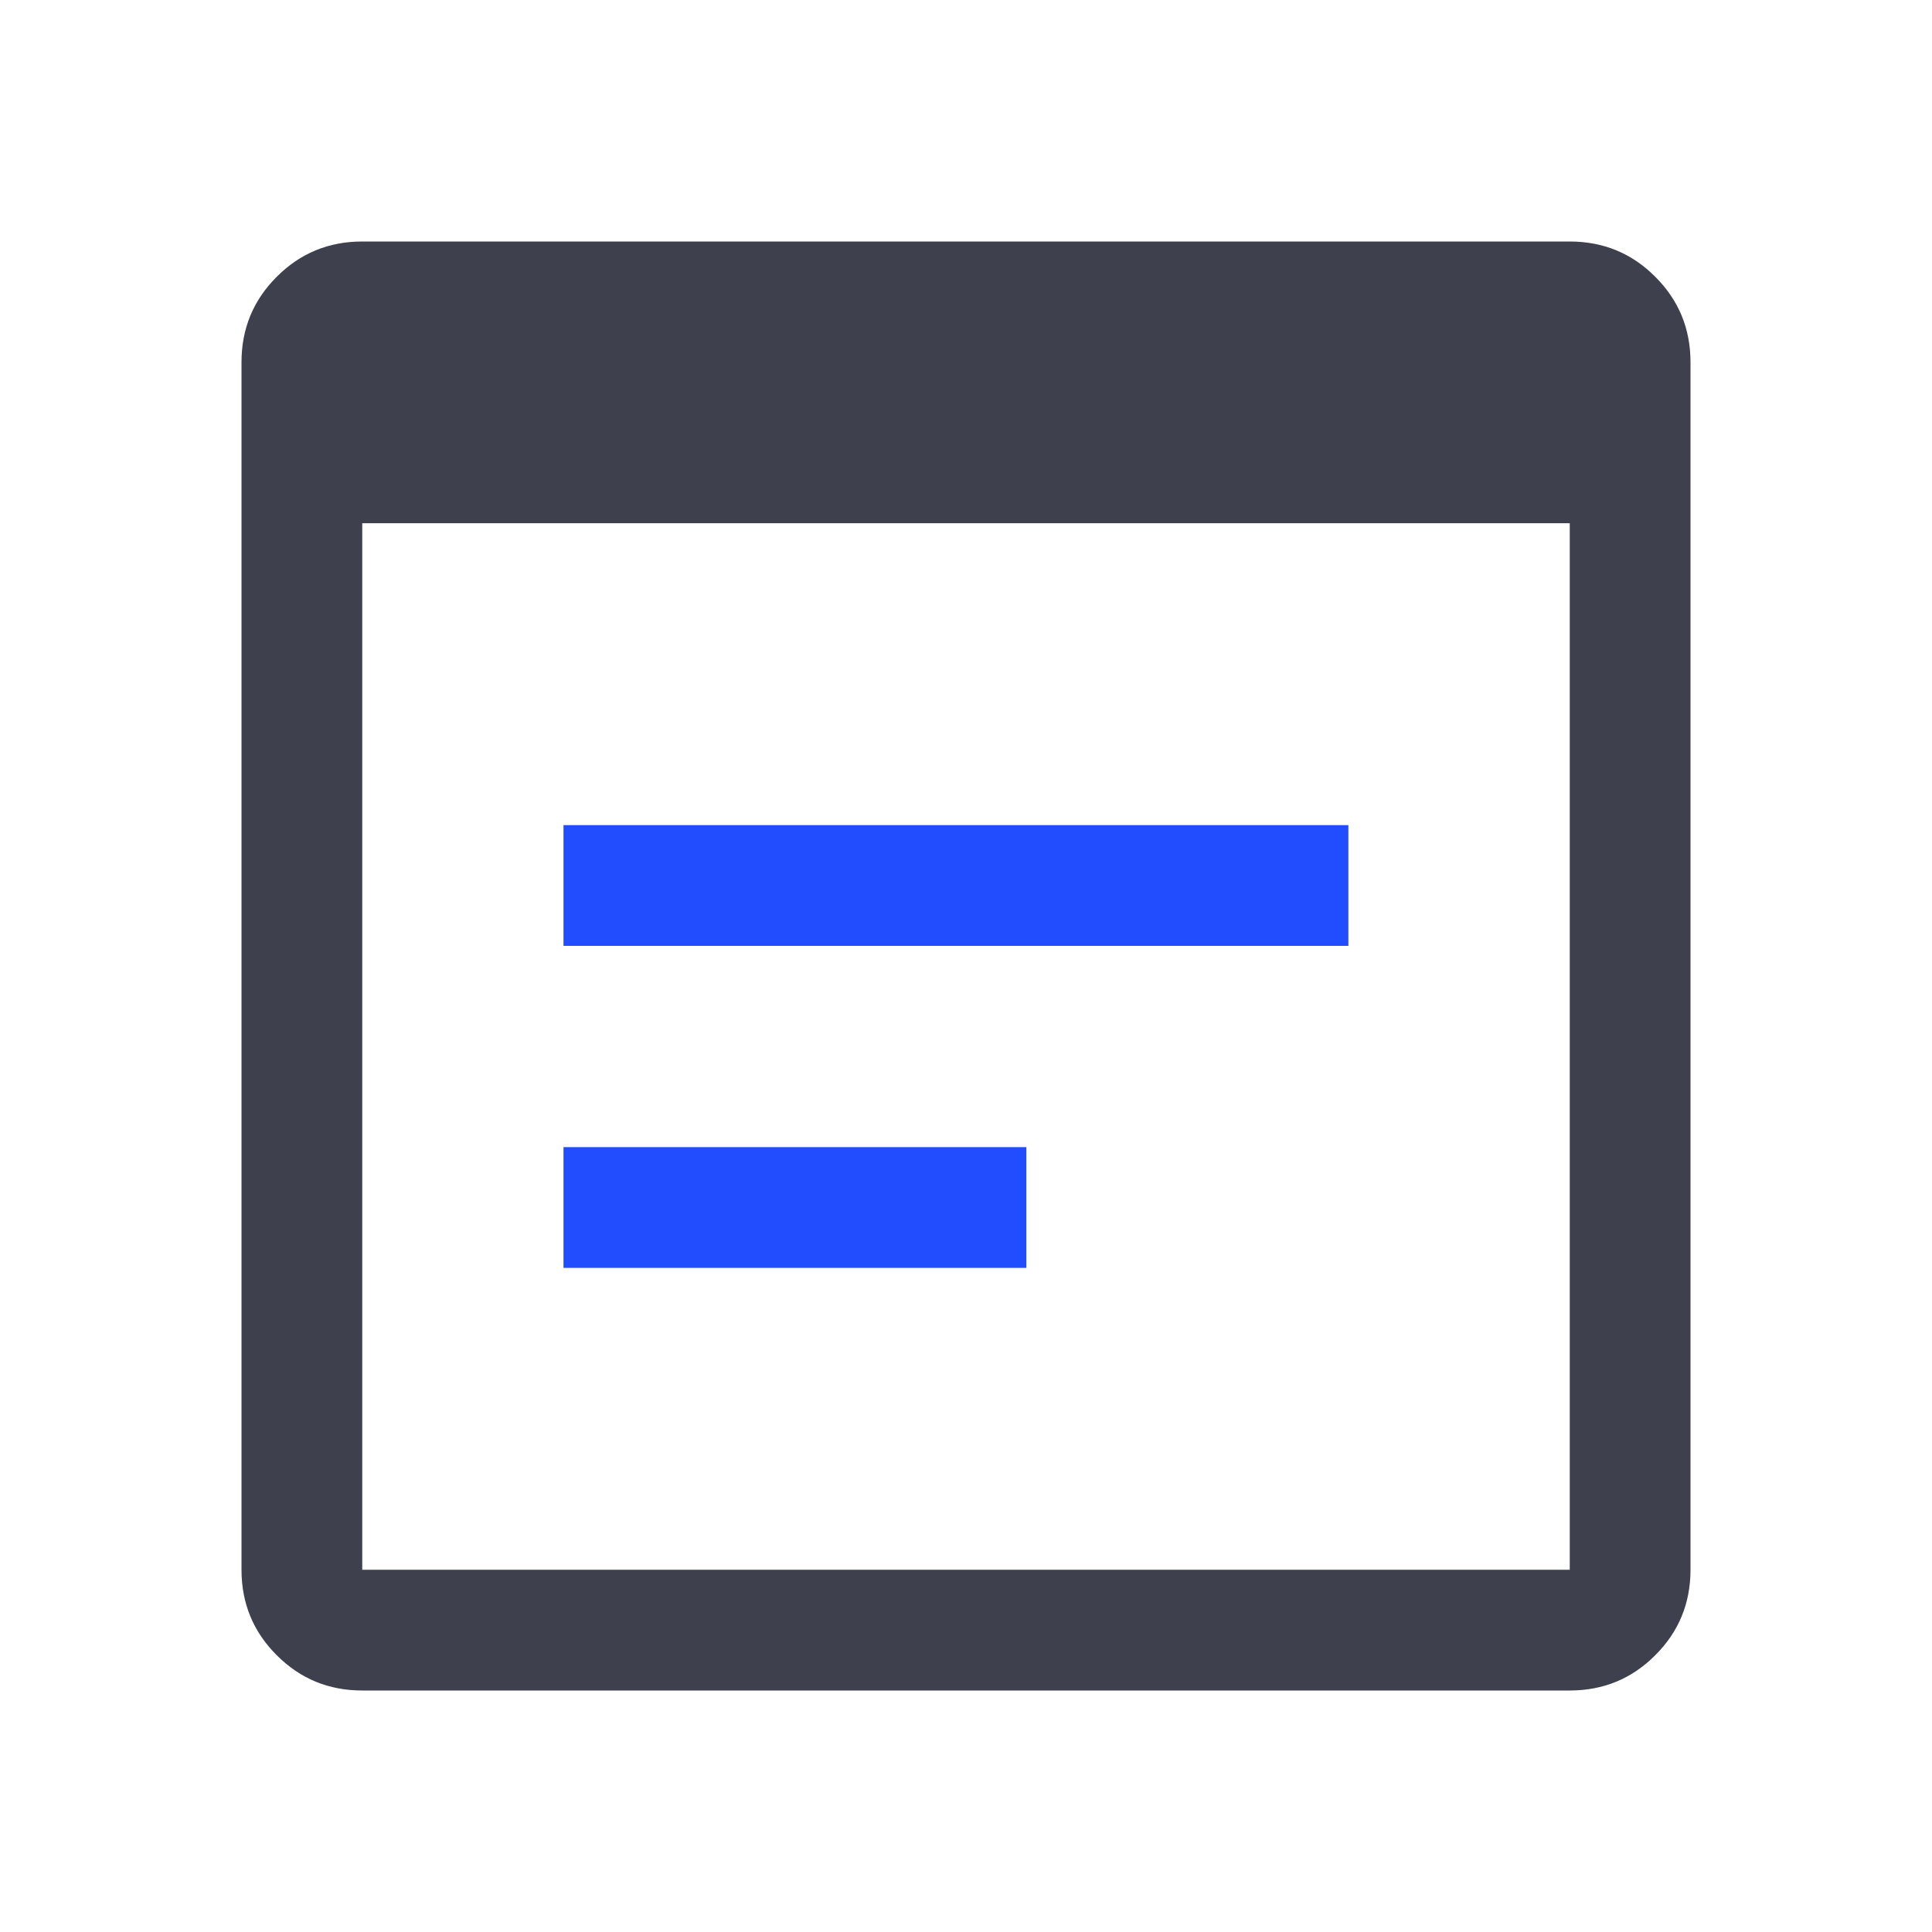 <svg width="24" height="24" viewBox="0 0 24 24" fill="none" xmlns="http://www.w3.org/2000/svg">
<path d="M7 11.75V10.25H16.75V11.75H7Z" fill="#224DFF"/>
<path fill-rule="evenodd" clip-rule="evenodd" d="M4.5 21C4.083 21 3.729 20.854 3.438 20.562C3.146 20.271 3 19.917 3 19.5V4.5C3 4.083 3.146 3.729 3.438 3.438C3.729 3.146 4.083 3 4.5 3H19.5C19.917 3 20.271 3.146 20.562 3.438C20.854 3.729 21 4.083 21 4.5V19.5C21 19.917 20.854 20.271 20.562 20.562C20.271 20.854 19.917 21 19.5 21H4.5ZM4.5 19.5H19.5V6.5H4.5V19.5Z" fill="#3E414D"/>
<path d="M7 15.75V14.25H12.75V15.75H7Z" fill="#224DFF"/>
</svg>
